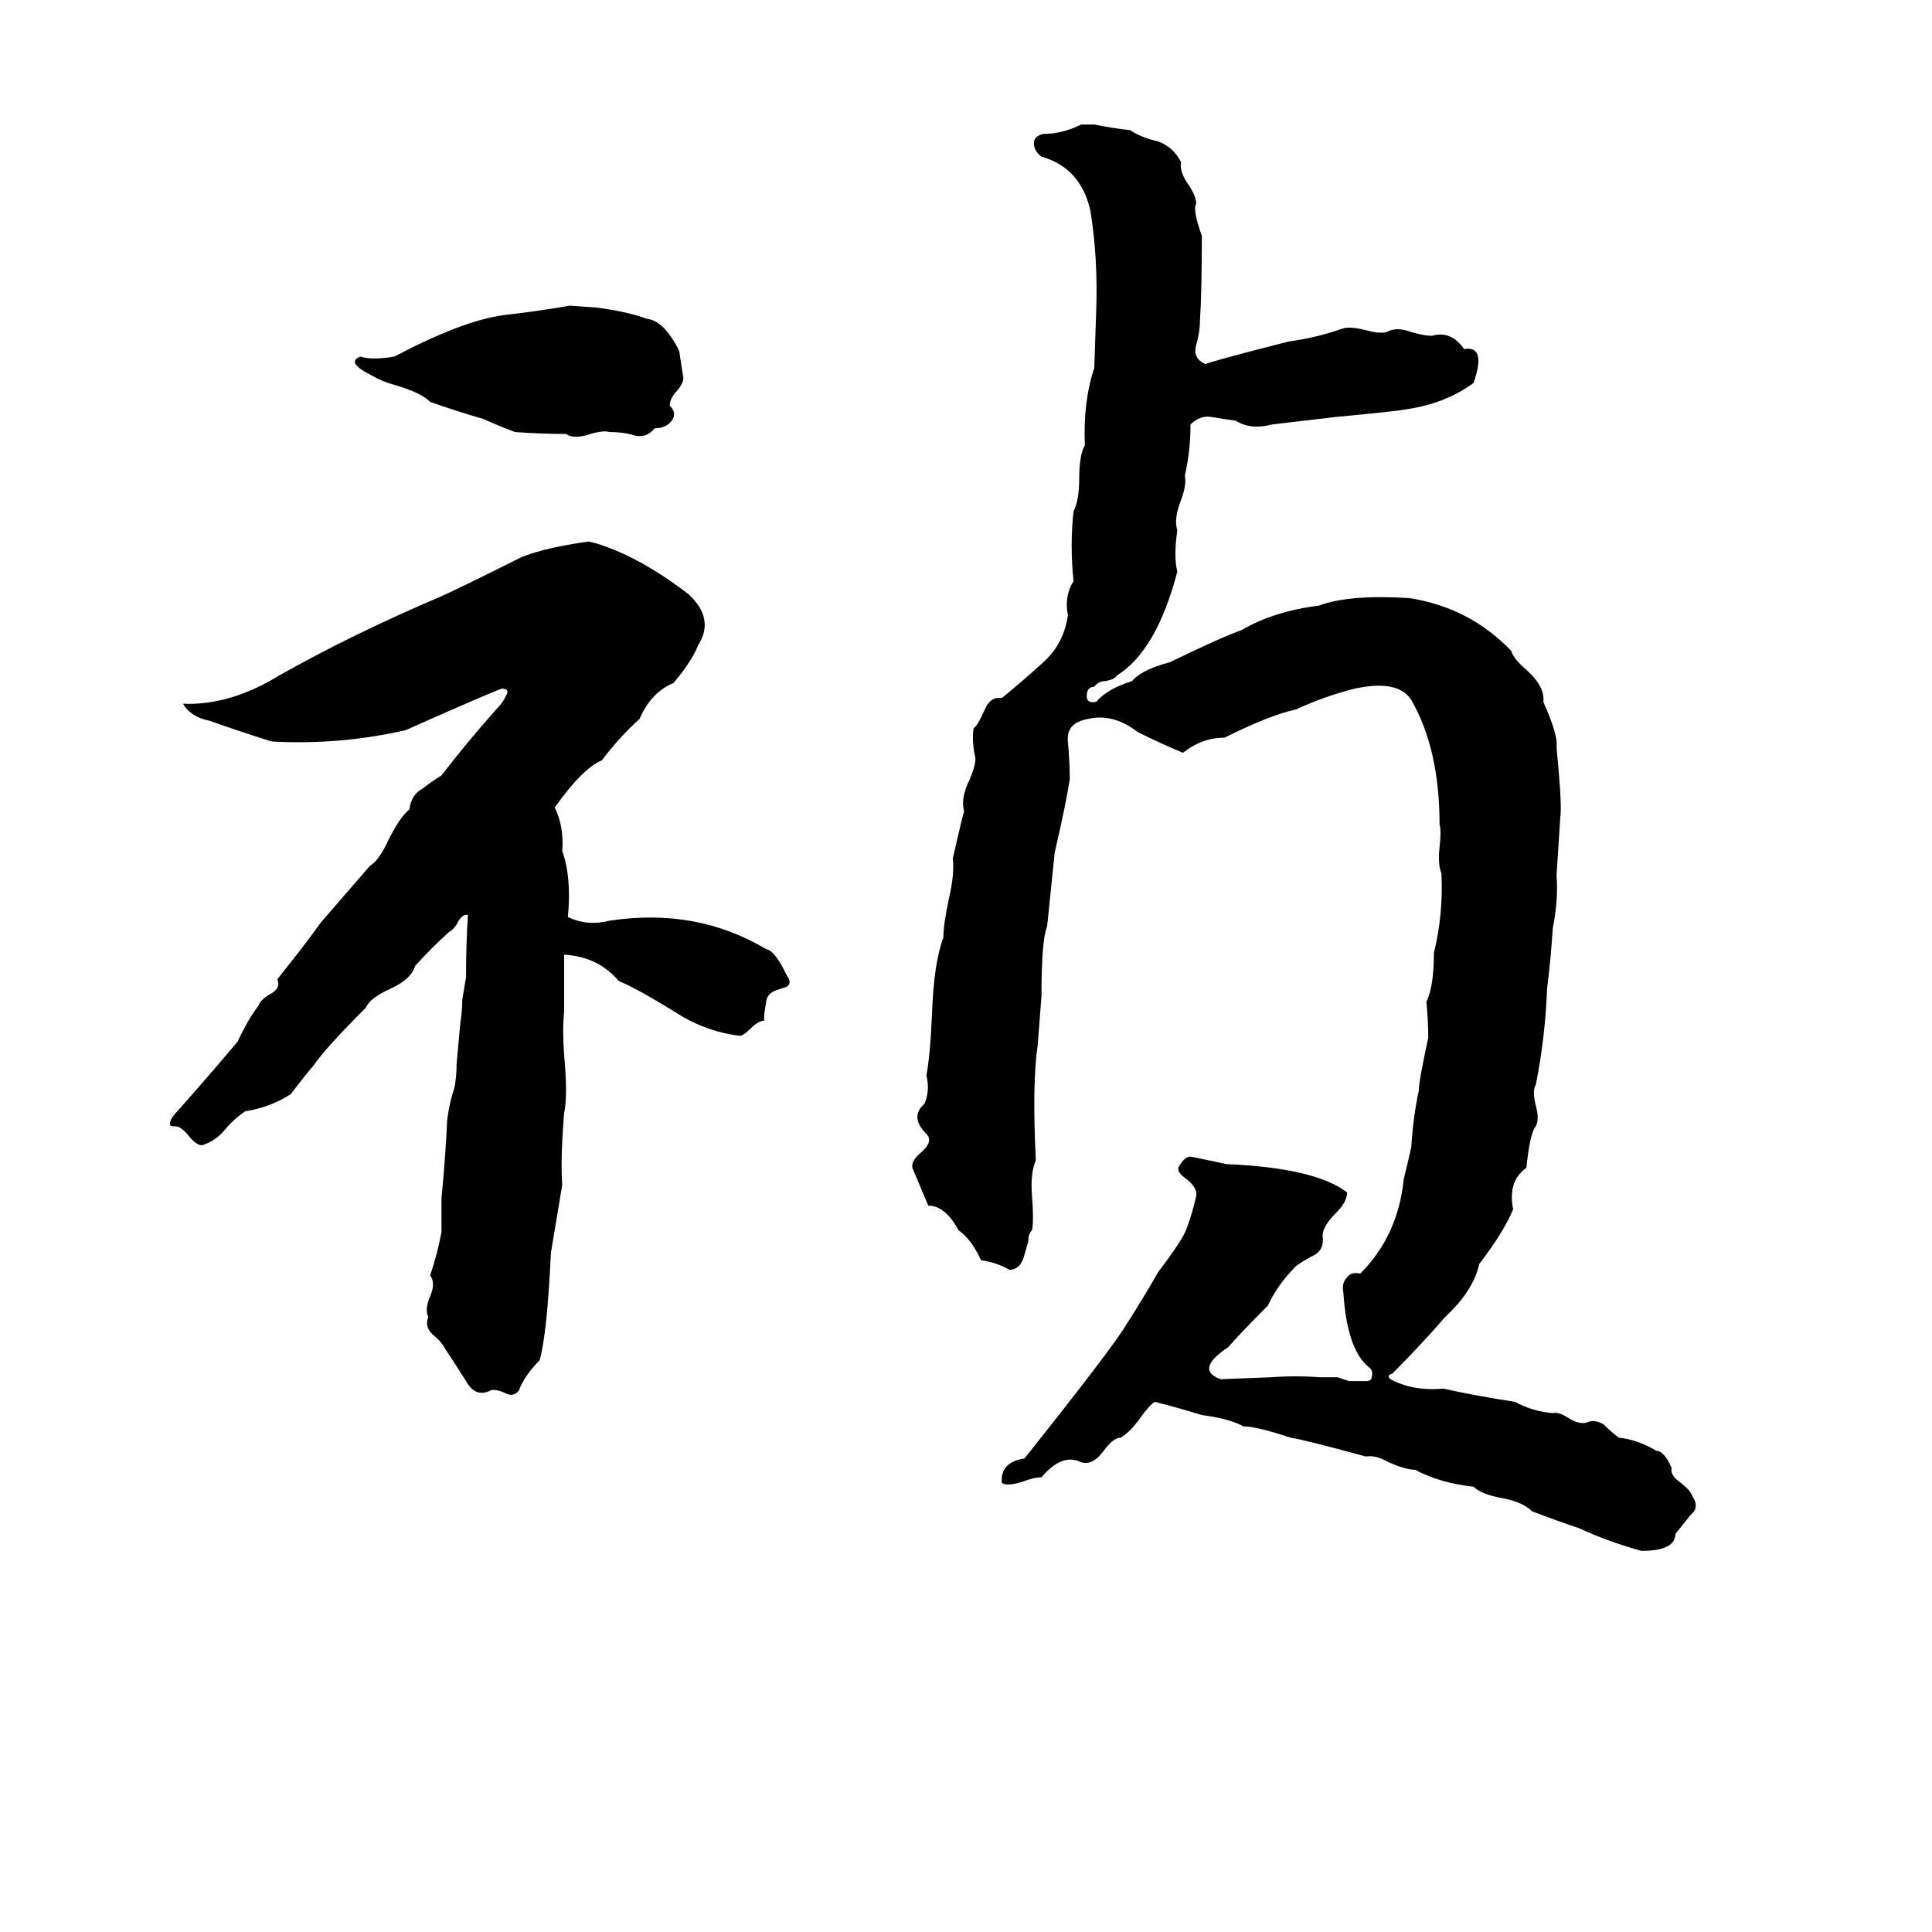 <svg xmlns="http://www.w3.org/2000/svg" viewBox="0 -800 1024 1024">
	<path fill="#000000" d="M573 -734H580Q590 -732 599 -731Q605 -727 614 -725Q622 -722 626 -714Q625 -709 630 -702Q634 -696 634 -692Q632 -689 637 -675Q637 -645 636 -630Q636 -624 634 -617Q632 -610 639 -607Q640 -608 683 -619Q698 -621 712 -626Q716 -627 724 -625Q731 -623 735 -624Q740 -627 748 -624Q755 -622 759 -622Q769 -625 776 -615Q788 -617 781 -597Q766 -586 745 -583Q740 -582 708 -579Q691 -577 674 -575Q663 -572 655 -577Q648 -578 642 -579Q636 -580 631 -575Q631 -561 628 -548Q629 -543 626 -535Q622 -525 624 -519Q622 -505 624 -497Q613 -455 592 -442Q591 -440 586 -439Q582 -439 580 -436Q576 -436 576 -431Q576 -427 581 -428Q587 -435 600 -439Q605 -445 620 -449Q649 -463 658 -466Q675 -476 699 -479Q715 -485 747 -483Q779 -478 801 -455Q802 -451 809 -445Q819 -436 818 -428Q826 -410 825 -404Q828 -373 827 -367Q826 -351 825 -336Q826 -323 823 -308Q822 -292 820 -276Q819 -250 814 -225Q812 -222 814 -214Q816 -207 814 -203Q811 -200 809 -181Q799 -174 802 -159Q797 -147 784 -130Q781 -116 766 -102Q753 -87 738 -72Q732 -70 744 -66Q753 -63 765 -64Q783 -60 803 -57Q812 -52 823 -51Q826 -52 832 -48Q837 -45 841 -46Q845 -48 850 -45Q854 -41 858 -38Q868 -37 878 -31Q882 -31 886 -22Q885 -18 891 -14Q896 -10 897 -7Q901 -1 896 3Q892 8 888 13Q888 22 870 22Q852 17 837 10Q825 6 812 1Q807 -4 796 -6Q785 -8 781 -12Q763 -14 750 -21Q745 -21 736 -25Q729 -29 724 -28Q691 -37 684 -38Q666 -44 659 -44Q652 -48 637 -50Q624 -54 612 -57Q609 -55 604 -48Q599 -41 594 -38Q590 -38 585 -31Q579 -23 573 -25Q563 -30 552 -17Q548 -17 543 -15Q534 -12 531 -14Q530 -25 543 -27Q590 -86 597 -98Q606 -112 614 -126Q627 -143 629 -149Q632 -157 634 -166Q635 -170 629 -175Q623 -179 625 -182Q628 -187 631 -187Q641 -185 650 -183Q697 -181 714 -168Q714 -163 708 -157Q701 -150 701 -145Q702 -138 697 -135Q691 -132 687 -129Q677 -119 672 -108Q658 -94 651 -86Q633 -74 647 -69L673 -70Q687 -71 700 -70Q705 -70 709 -70L715 -68Q720 -68 724 -68Q727 -68 727 -70Q728 -73 726 -75Q714 -84 712 -115Q711 -120 714 -123Q716 -126 721 -125Q741 -145 744 -175Q746 -183 748 -192Q749 -208 752 -222Q752 -227 757 -250Q757 -259 756 -269Q760 -277 760 -295Q765 -315 764 -337Q762 -342 763 -351Q764 -360 763 -363Q763 -403 748 -429Q741 -440 718 -435Q702 -431 687 -424Q673 -421 649 -409Q637 -409 627 -401Q615 -406 603 -412Q590 -422 577 -419Q565 -417 566 -407Q567 -396 567 -387Q565 -374 559 -348Q557 -328 555 -309Q552 -302 552 -272Q551 -259 550 -246Q547 -226 549 -185Q546 -178 547 -166Q548 -153 547 -148Q545 -146 545 -142L543 -135Q541 -127 535 -127Q528 -131 520 -132Q515 -143 508 -148Q501 -161 492 -161L484 -180Q482 -184 488 -189Q495 -195 491 -199Q482 -208 490 -215Q493 -222 491 -230Q493 -240 494 -263Q495 -290 500 -303Q500 -310 503 -324Q506 -337 505 -345Q510 -367 511 -370Q509 -377 514 -387Q517 -394 517 -398Q515 -407 516 -414Q518 -415 522 -424Q525 -431 531 -430Q542 -439 553 -449Q564 -459 566 -474Q564 -484 569 -492Q567 -511 569 -529Q572 -535 572 -546Q572 -559 575 -564Q574 -587 580 -605L581 -635Q582 -663 578 -688Q573 -711 552 -717Q548 -720 548 -724Q548 -728 553 -729Q563 -729 573 -734ZM302 -638L316 -637Q332 -635 343 -631Q352 -630 360 -614Q361 -607 362 -601Q363 -598 359 -593Q355 -589 355 -585Q359 -581 356 -577Q353 -573 347 -573Q343 -568 337 -569Q331 -571 323 -571Q320 -572 313 -570Q304 -567 300 -570Q287 -570 273 -571Q265 -574 256 -578Q242 -582 228 -587Q223 -592 209 -596Q202 -598 197 -601Q183 -608 191 -611Q197 -609 209 -611Q245 -630 267 -633Q285 -635 302 -638ZM312 -513L316 -512Q339 -505 365 -485Q379 -472 370 -458Q367 -450 357 -438Q345 -433 339 -419Q328 -409 319 -397Q309 -393 294 -372Q299 -362 298 -349Q303 -335 301 -314Q311 -309 323 -312Q369 -319 406 -297Q411 -296 417 -283Q420 -279 417 -277Q414 -276 411 -275Q406 -273 406 -268Q405 -264 405 -259Q402 -259 398 -255Q394 -251 392 -251Q376 -253 362 -261Q338 -276 328 -280Q317 -293 299 -294Q299 -279 299 -264Q298 -254 299 -241Q301 -219 299 -210Q297 -186 298 -172Q295 -154 292 -136Q290 -93 286 -79Q278 -71 275 -63Q272 -59 267 -62Q262 -64 260 -63Q252 -59 247 -68Q242 -76 236 -85Q234 -89 229 -93Q225 -97 227 -102Q225 -106 228 -113Q231 -120 228 -124Q232 -136 234 -147Q234 -156 234 -165Q236 -185 237 -206Q238 -215 241 -224Q242 -230 242 -236L244 -258Q245 -264 245 -270Q246 -276 247 -282Q247 -299 248 -315Q245 -316 242 -310Q240 -307 238 -306Q229 -298 220 -288Q218 -281 207 -276Q196 -271 194 -266Q172 -244 166 -235Q164 -233 154 -220Q143 -213 130 -211Q124 -207 119 -201Q114 -195 107 -193Q104 -193 100 -198Q96 -203 93 -203Q90 -203 90 -204Q90 -207 94 -211Q110 -229 126 -248Q131 -259 137 -267Q138 -270 143 -273Q149 -276 147 -281Q163 -301 170 -311Q183 -326 196 -341Q201 -344 206 -355Q212 -367 217 -371Q218 -379 224 -382Q229 -386 234 -389Q247 -406 263 -424Q267 -428 269 -433Q269 -435 266 -435Q260 -433 215 -413Q180 -405 144 -407Q128 -412 111 -418Q101 -420 97 -427Q122 -426 148 -442Q187 -464 234 -484Q245 -489 273 -503Q284 -509 312 -513Z"/>
</svg>